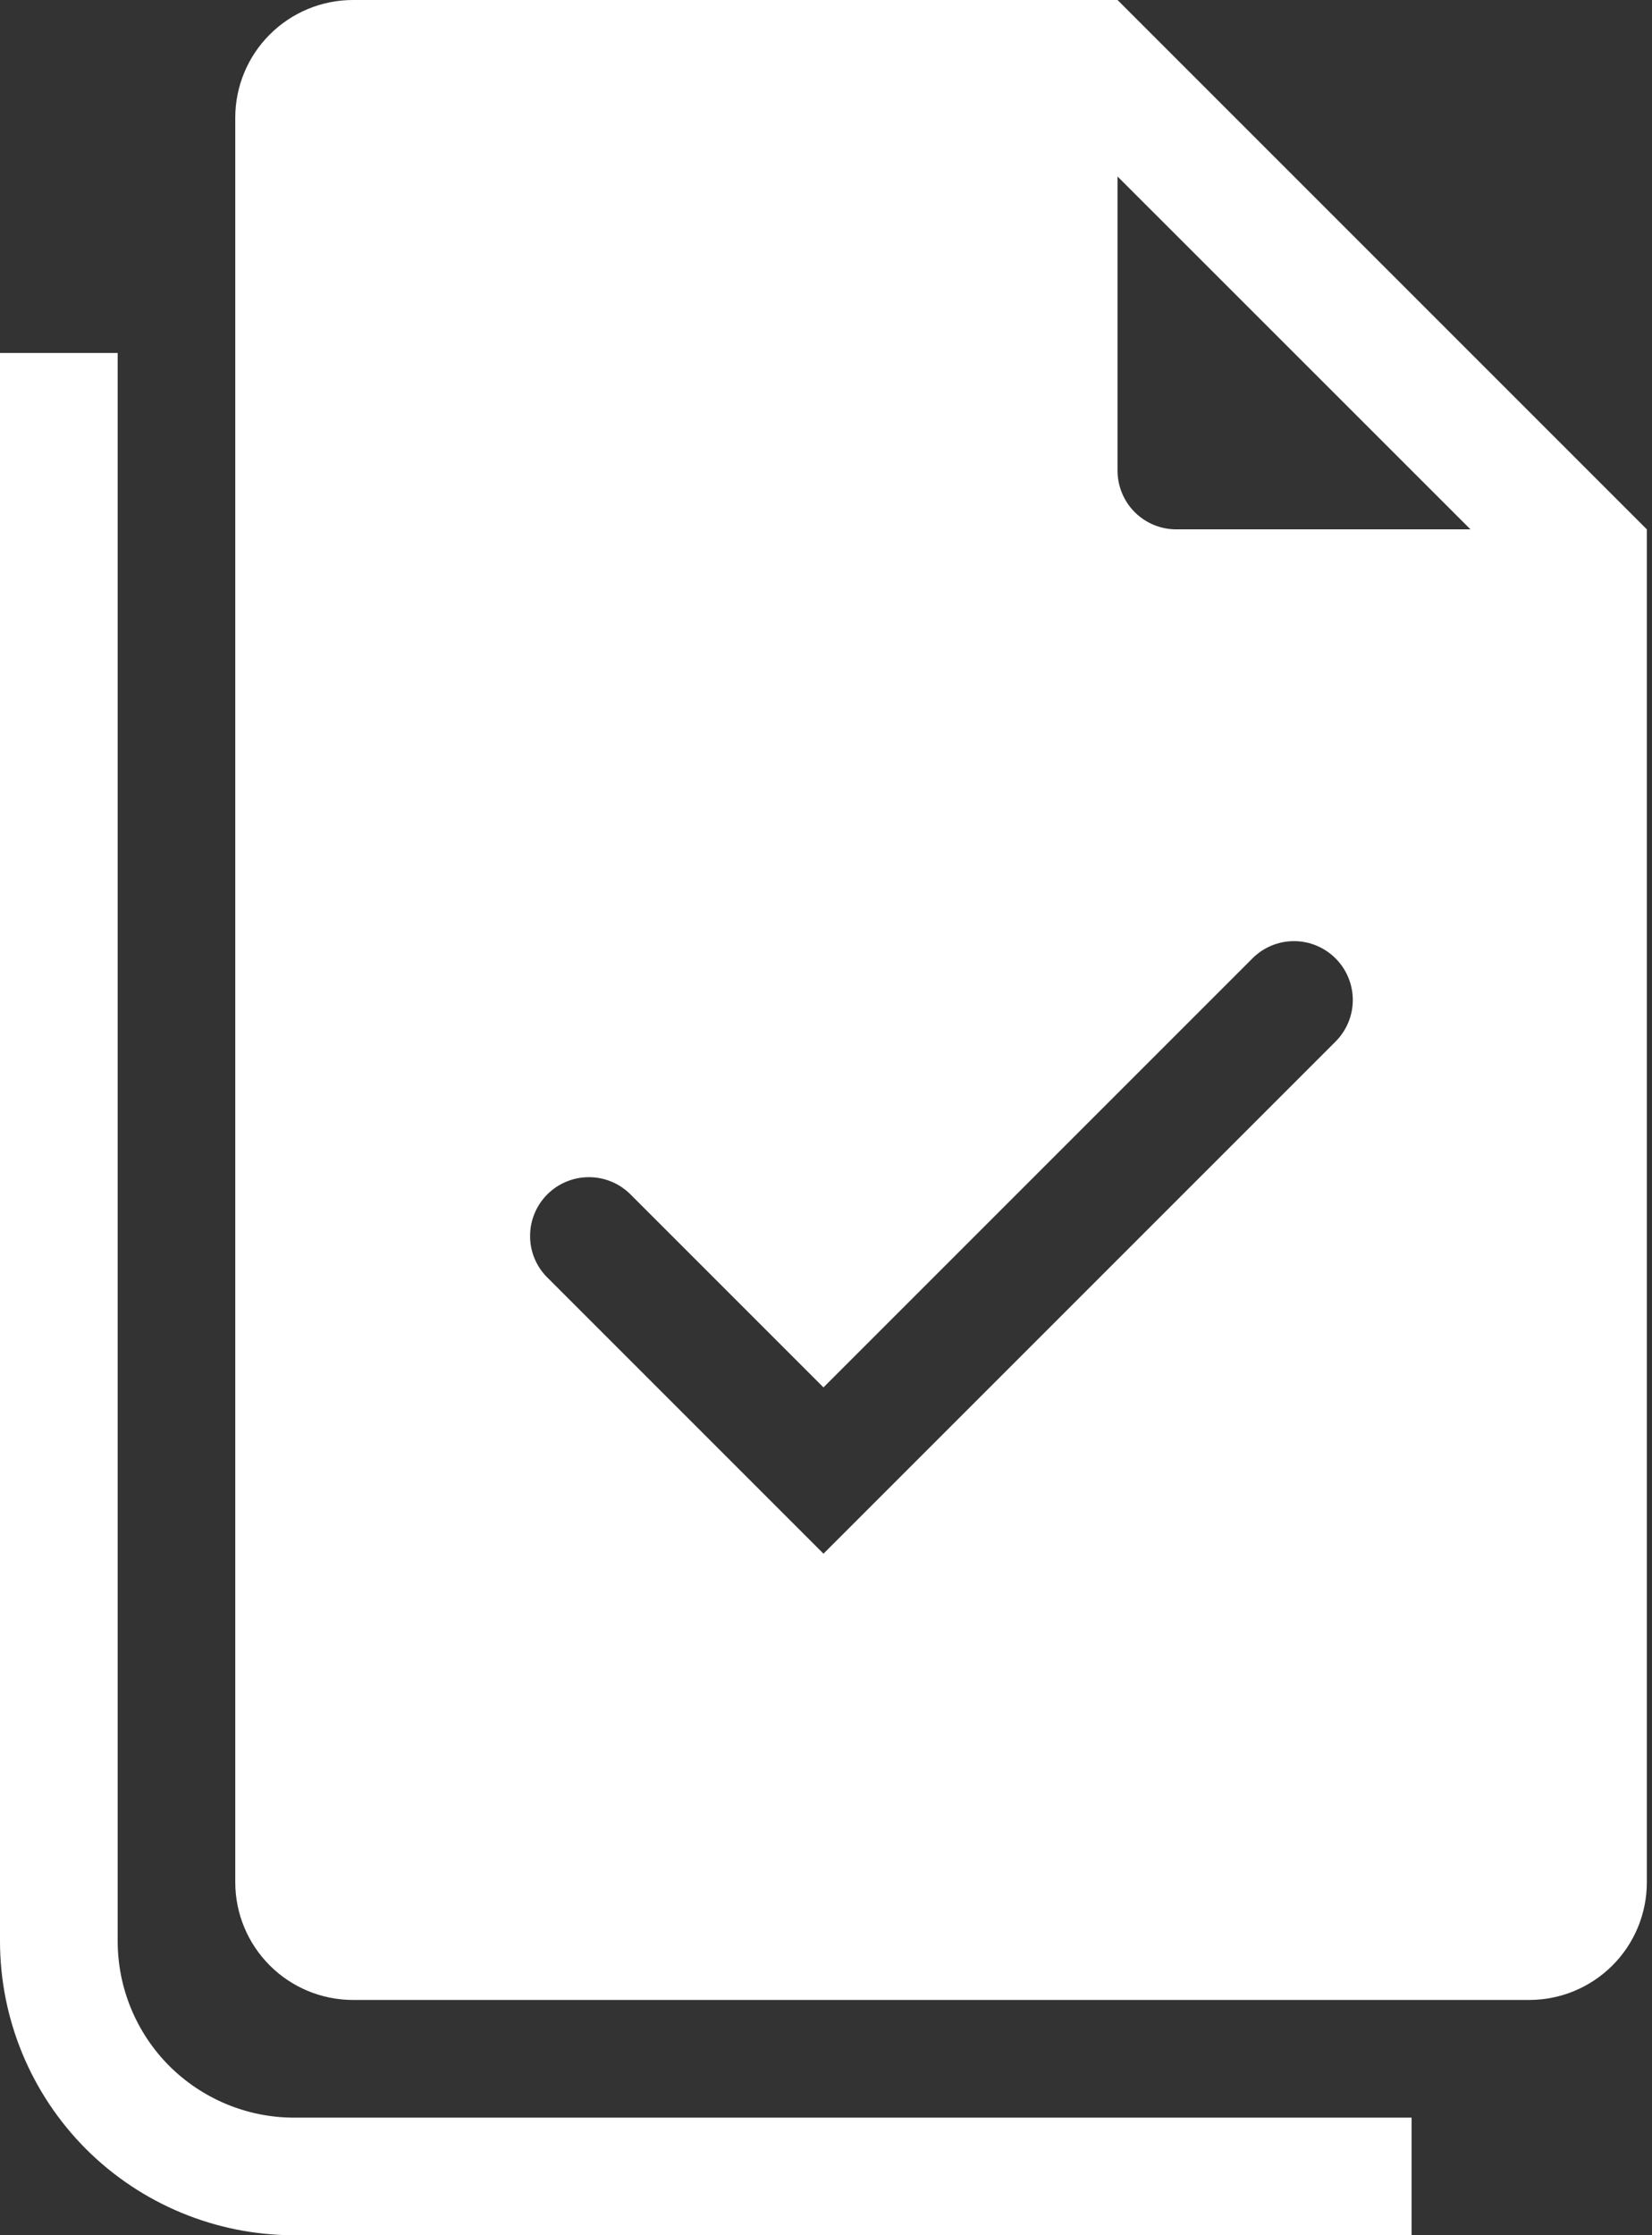 <svg width="17" height="23" viewBox="0 0 17 23" fill="none" xmlns="http://www.w3.org/2000/svg">
<rect x="0" y="0" width="17" height="23" fill="#333333" stroke="none"/>
<path fill-rule="evenodd" clip-rule="evenodd" d="M3.632 0H11.5L16.947 5.447V19.368C16.947 19.689 16.82 19.997 16.593 20.224C16.366 20.451 16.058 20.579 15.737 20.579H3.632C3.311 20.579 3.003 20.451 2.776 20.224C2.549 19.997 2.421 19.689 2.421 19.368V1.211C2.421 0.889 2.549 0.582 2.776 0.355C3.003 0.128 3.311 0 3.632 0ZM15.132 5.447L11.5 1.816V4.842C11.5 5.003 11.564 5.157 11.677 5.27C11.791 5.384 11.945 5.447 12.105 5.447H15.132ZM13.744 9.862C13.857 9.975 13.921 10.129 13.921 10.29C13.921 10.45 13.857 10.604 13.744 10.717L8.474 15.987L5.625 13.138C5.514 13.024 5.453 12.871 5.455 12.713C5.456 12.554 5.52 12.402 5.632 12.29C5.744 12.178 5.896 12.114 6.055 12.113C6.213 12.111 6.366 12.172 6.481 12.283L8.474 14.276L12.888 9.862C13.001 9.748 13.155 9.684 13.316 9.684C13.476 9.684 13.63 9.748 13.744 9.862V9.862Z" fill="white"/>
<path d="M1.211 3.632H0V19.974C0 20.776 0.319 21.546 0.886 22.114C1.454 22.681 2.224 23 3.026 23H14.526V21.79H3.026C2.545 21.79 2.083 21.598 1.742 21.258C1.402 20.917 1.211 20.455 1.211 19.974V3.632Z" fill="white"/>
</svg>
